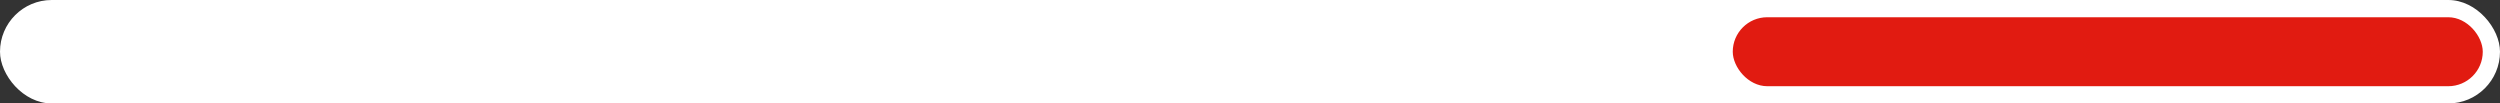 <svg width="290" height="12" viewBox="0 0 290 12" fill="none" xmlns="http://www.w3.org/2000/svg">
<rect x="0" y="0" width="290" height="12" fill="#333333" stroke="none"/>
<rect width="290" height="12" rx="6" fill="white"/>
<rect x="201" y="2" width="87" height="8" rx="4" fill="#E11B11"/>
</svg>
